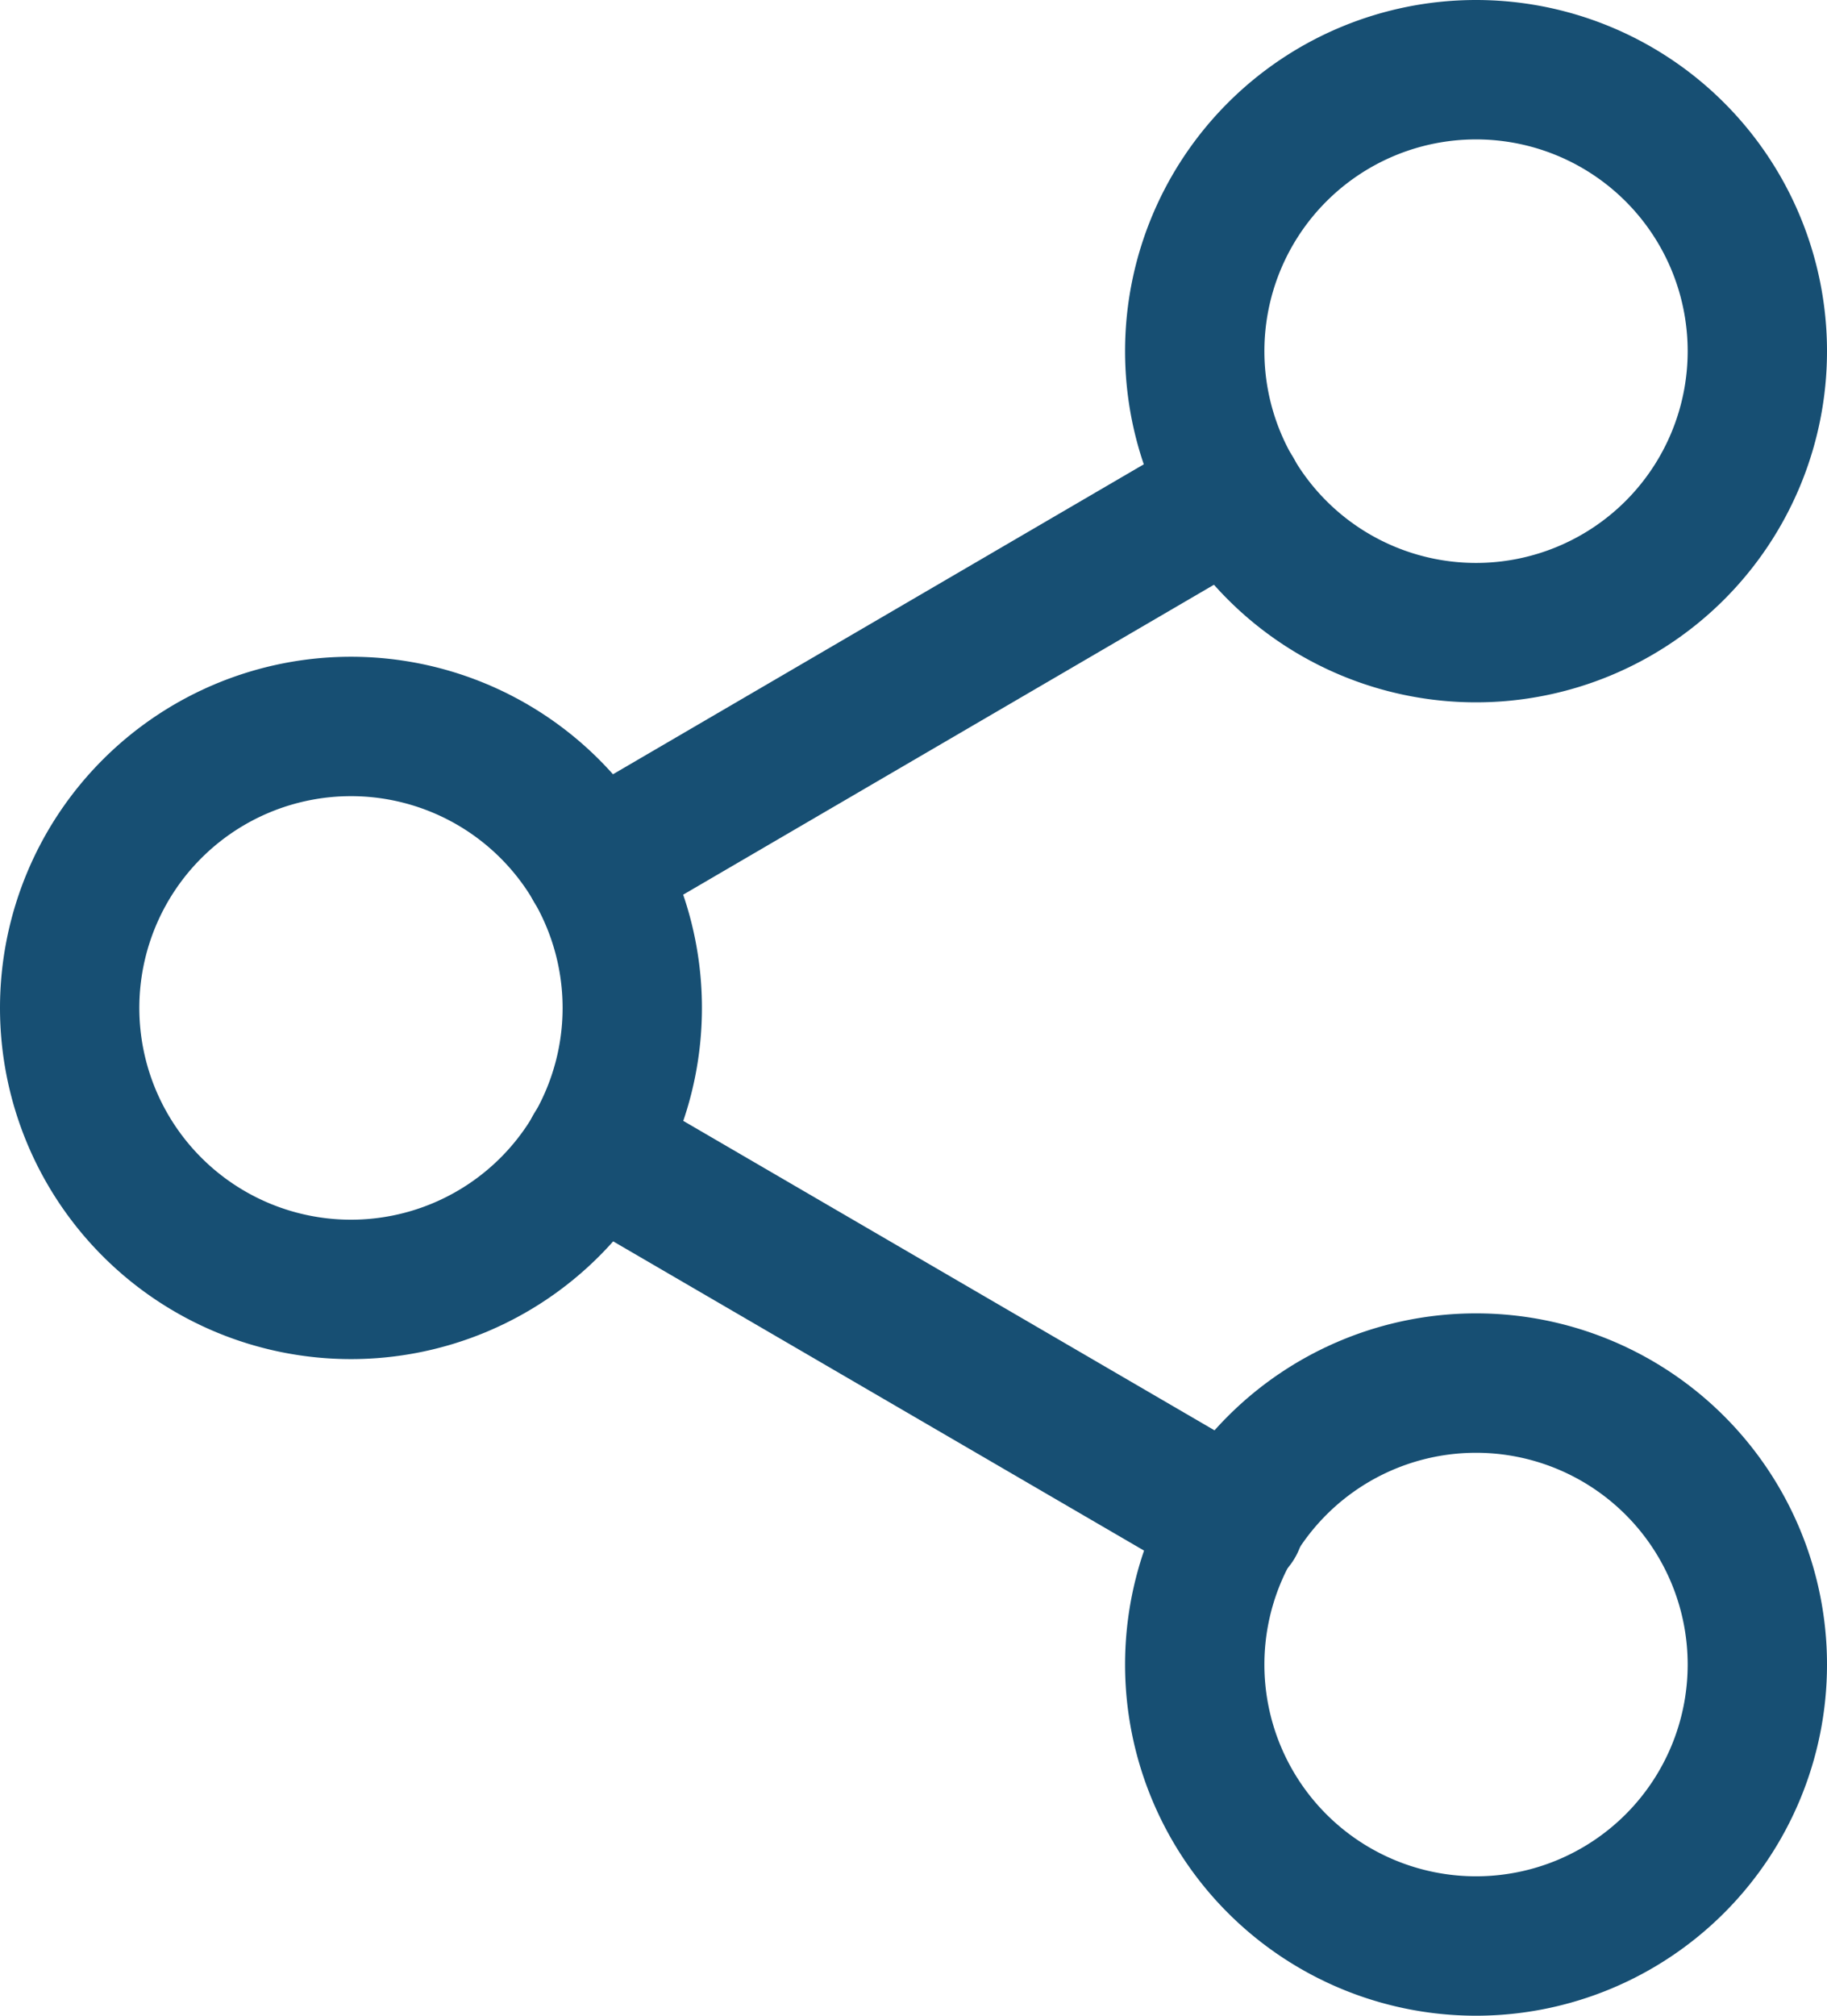 <svg xmlns="http://www.w3.org/2000/svg" width="13.113" height="14.459" viewBox="0 0 13.113 14.459">
  <g id="Icon_feather-share-2" data-name="Icon feather-share-2" transform="translate(0.5 0.5)">
    <path id="Path_20079" data-name="Path 20079" d="M26.538,5.019A2.019,2.019,0,1,1,24.519,3,2.019,2.019,0,0,1,26.538,5.019Z" transform="translate(-14.425 -3)" fill="none" stroke="#174f73" stroke-linecap="round" stroke-linejoin="round" stroke-width="1"/>
    <path id="Path_20080" data-name="Path 20080" d="M8.538,15.519A2.019,2.019,0,1,1,6.519,13.5,2.019,2.019,0,0,1,8.538,15.519Z" transform="translate(-4.5 -8.789)" fill="none" stroke="#174f73" stroke-linecap="round" stroke-linejoin="round" stroke-width="1"/>
    <path id="Path_20081" data-name="Path 20081" d="M26.538,26.019A2.019,2.019,0,1,1,24.519,24,2.019,2.019,0,0,1,26.538,26.019Z" transform="translate(-14.425 -14.579)" fill="none" stroke="#174f73" stroke-linecap="round" stroke-linejoin="round" stroke-width="1"/>
    <path id="Path_20082" data-name="Path 20082" d="M12.885,20.265l4.6,2.678" transform="translate(-9.123 -12.52)" fill="none" stroke="#174f73" stroke-linecap="round" stroke-linejoin="round" stroke-width="1"/>
    <path id="Path_20083" data-name="Path 20083" d="M17.474,9.765l-4.589,2.678" transform="translate(-9.123 -6.73)" fill="none" stroke="#174f73" stroke-linecap="round" stroke-linejoin="round" stroke-width="1"/>
  </g>
</svg>
